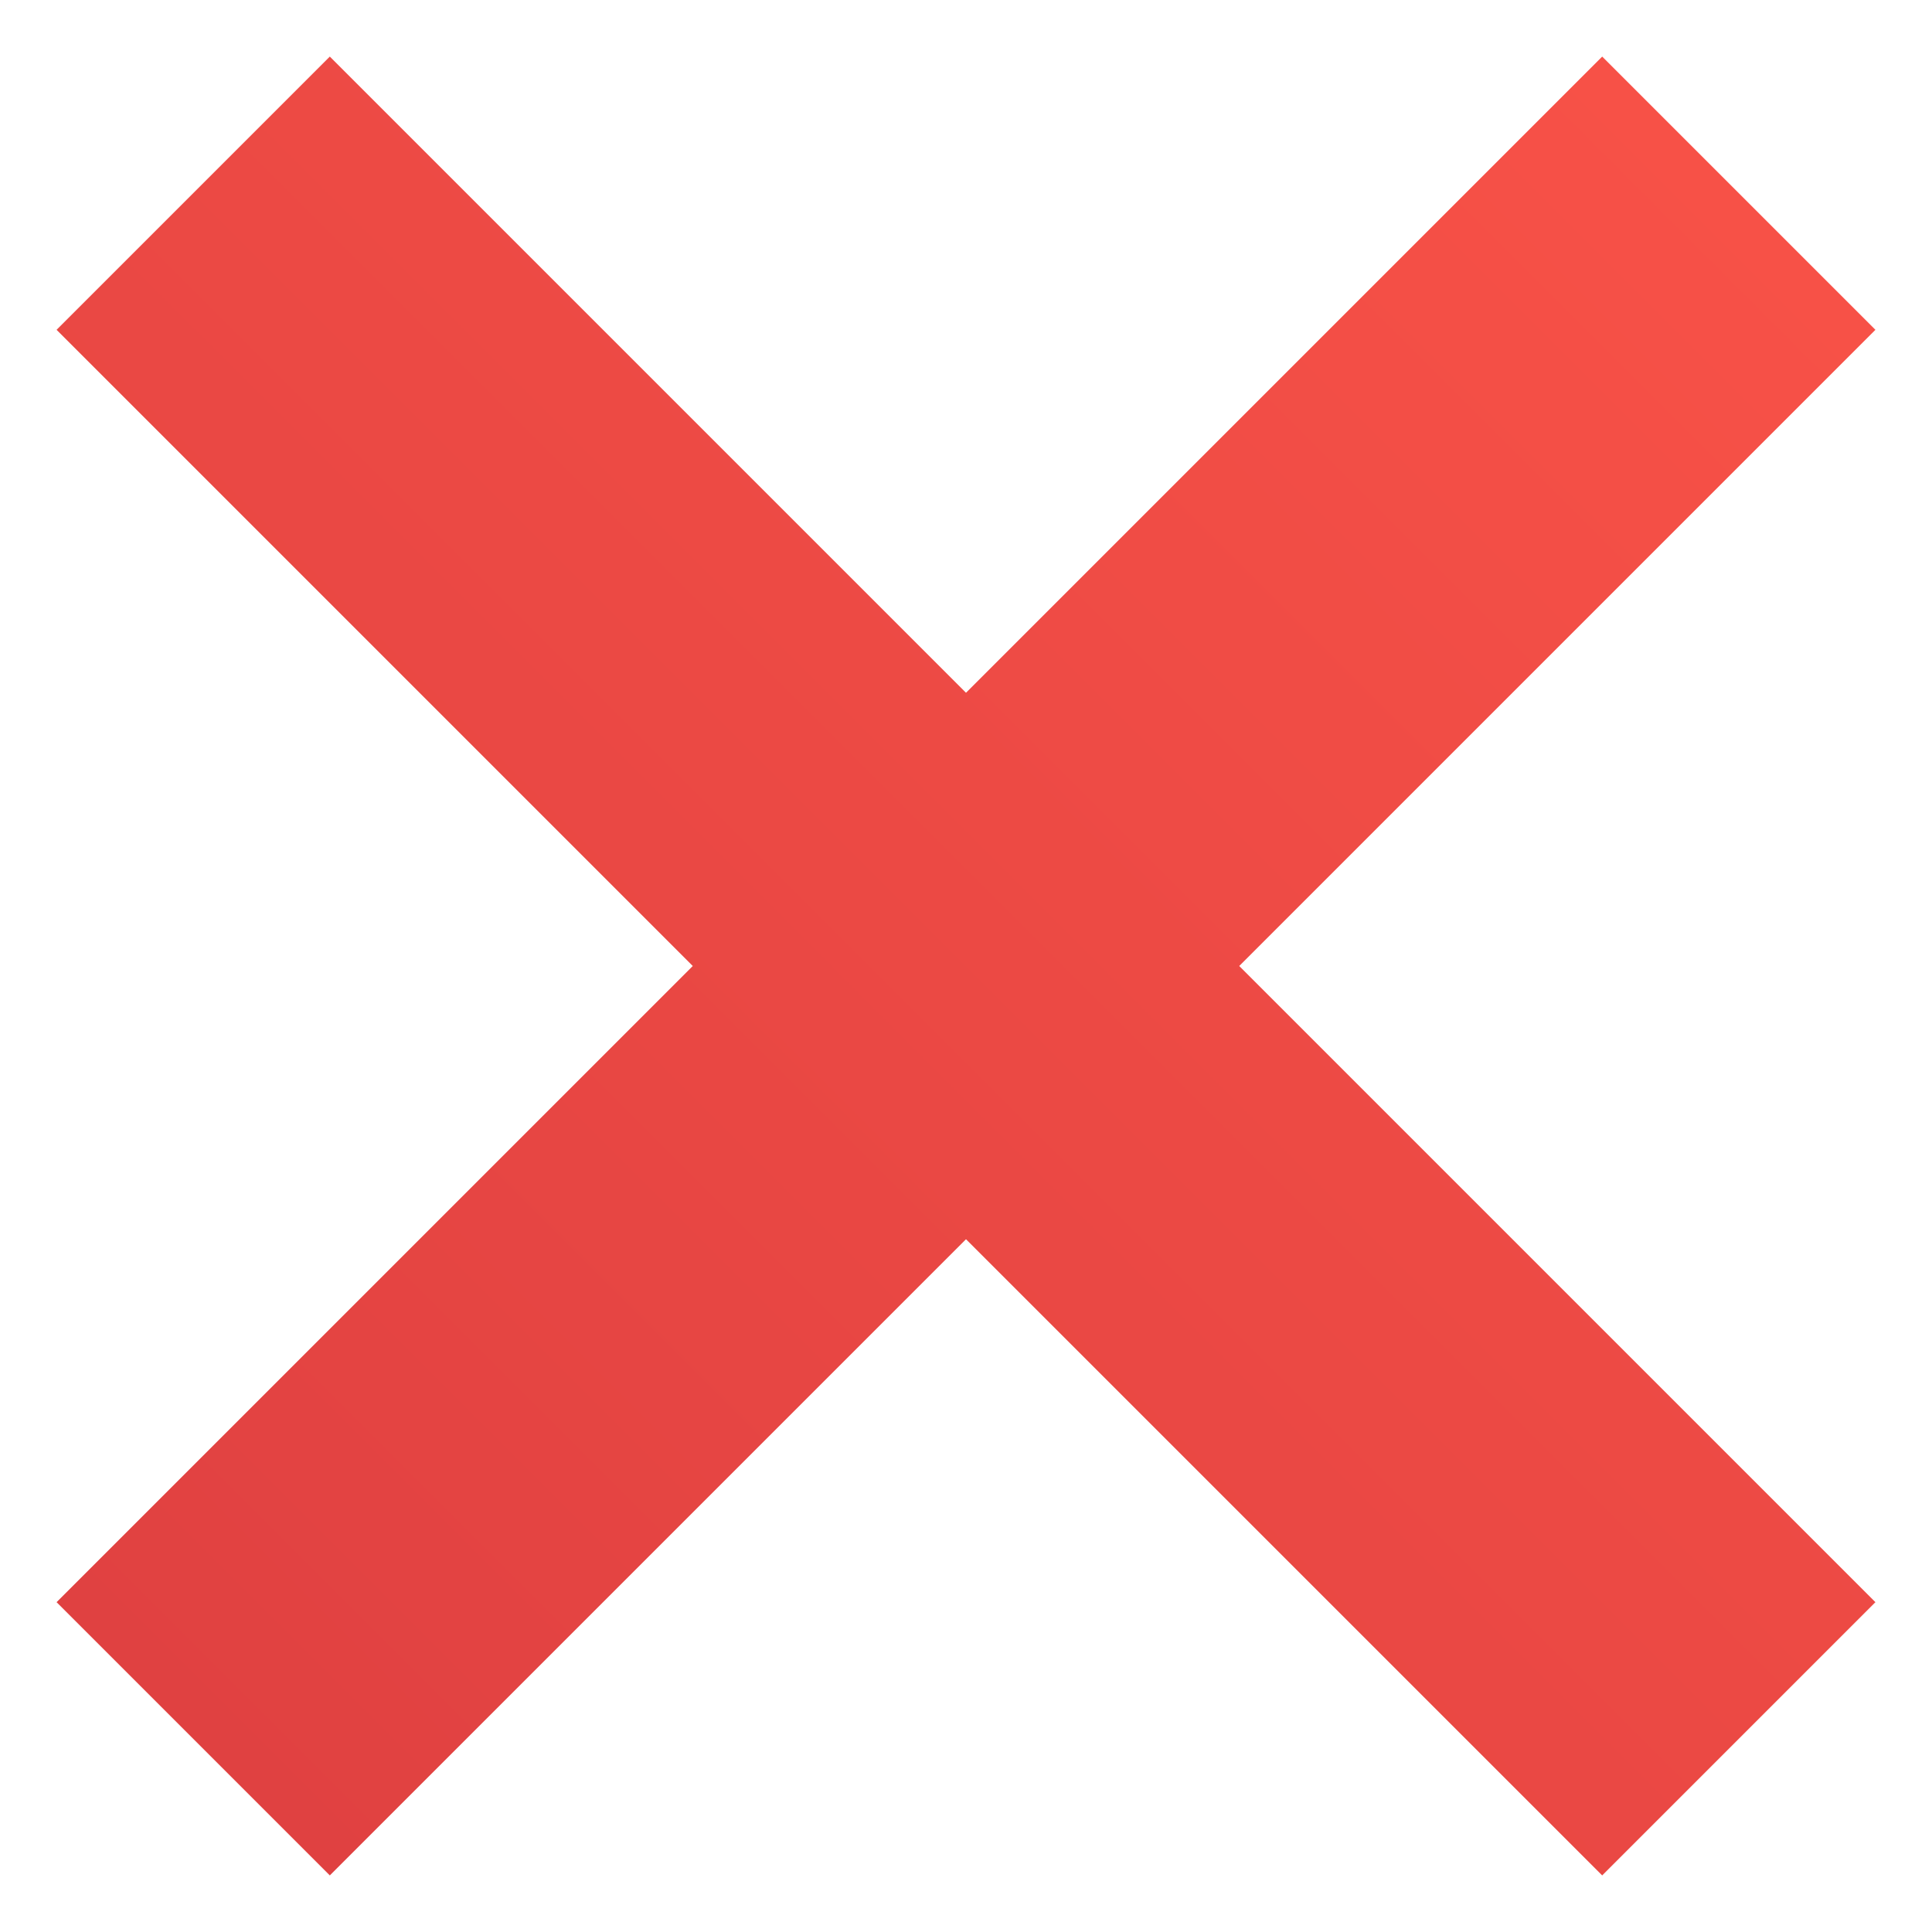 <svg width="30" height="30" viewBox="0 0 30 30" fill="none" xmlns="http://www.w3.org/2000/svg">
<path d="M3 3L27 27M27 3L3 27" stroke="url(#paint0_linear_565_7662)" stroke-width="6"/>
<defs>
<linearGradient id="paint0_linear_565_7662" x1="27" y1="3" x2="3" y2="27" gradientUnits="userSpaceOnUse">
<stop stop-color="#F75147"/>
<stop offset="1" stop-color="#E04141"/>
</linearGradient>
</defs>
</svg>
